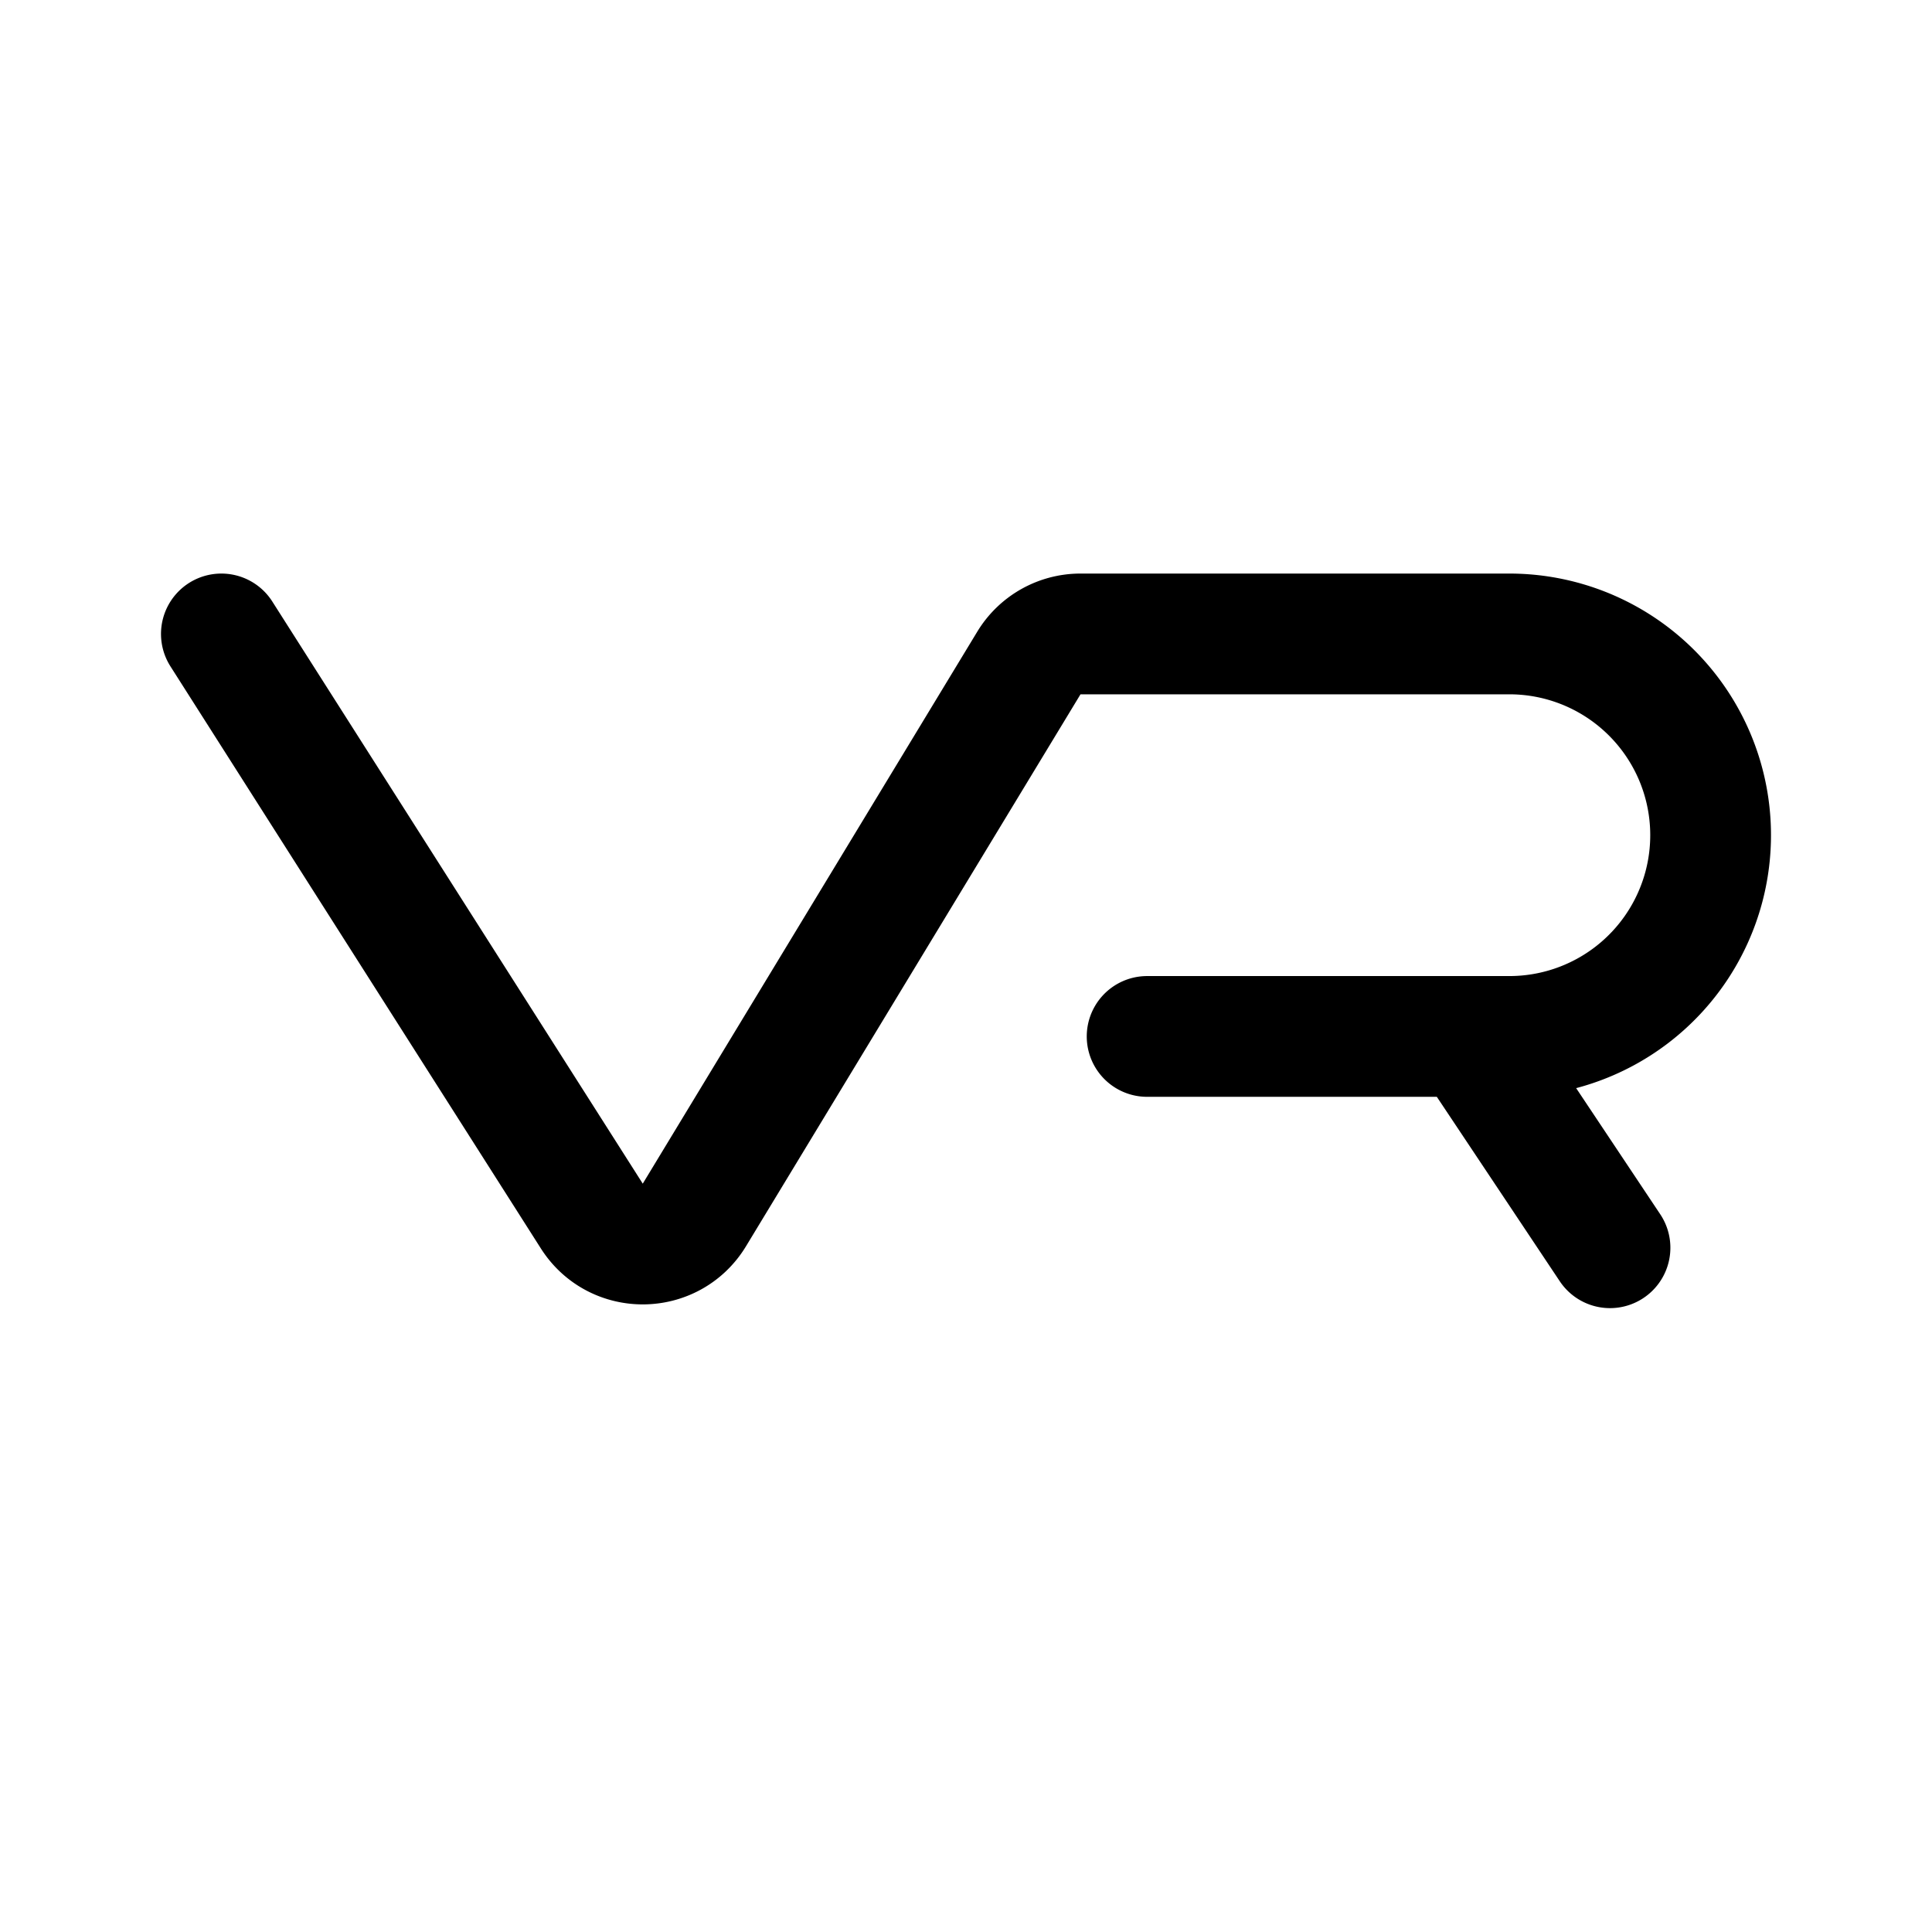 <svg width="192" height="192" viewBox="0 0 192 192" fill="none" xmlns="http://www.w3.org/2000/svg"><path d="M150 63h-42.62a6 6 0 0 0-5.132 2.89l-33.241 54.85c-2.306 3.804-7.805 3.864-10.193.111L22 63m92 40h36m10 21-14-21m4-40a20.005 20.005 0 0 1 18.478 12.346A20.002 20.002 0 0 1 150 103" stroke="#000" stroke-width="12" stroke-linecap="round" stroke-linejoin="round"/></svg>